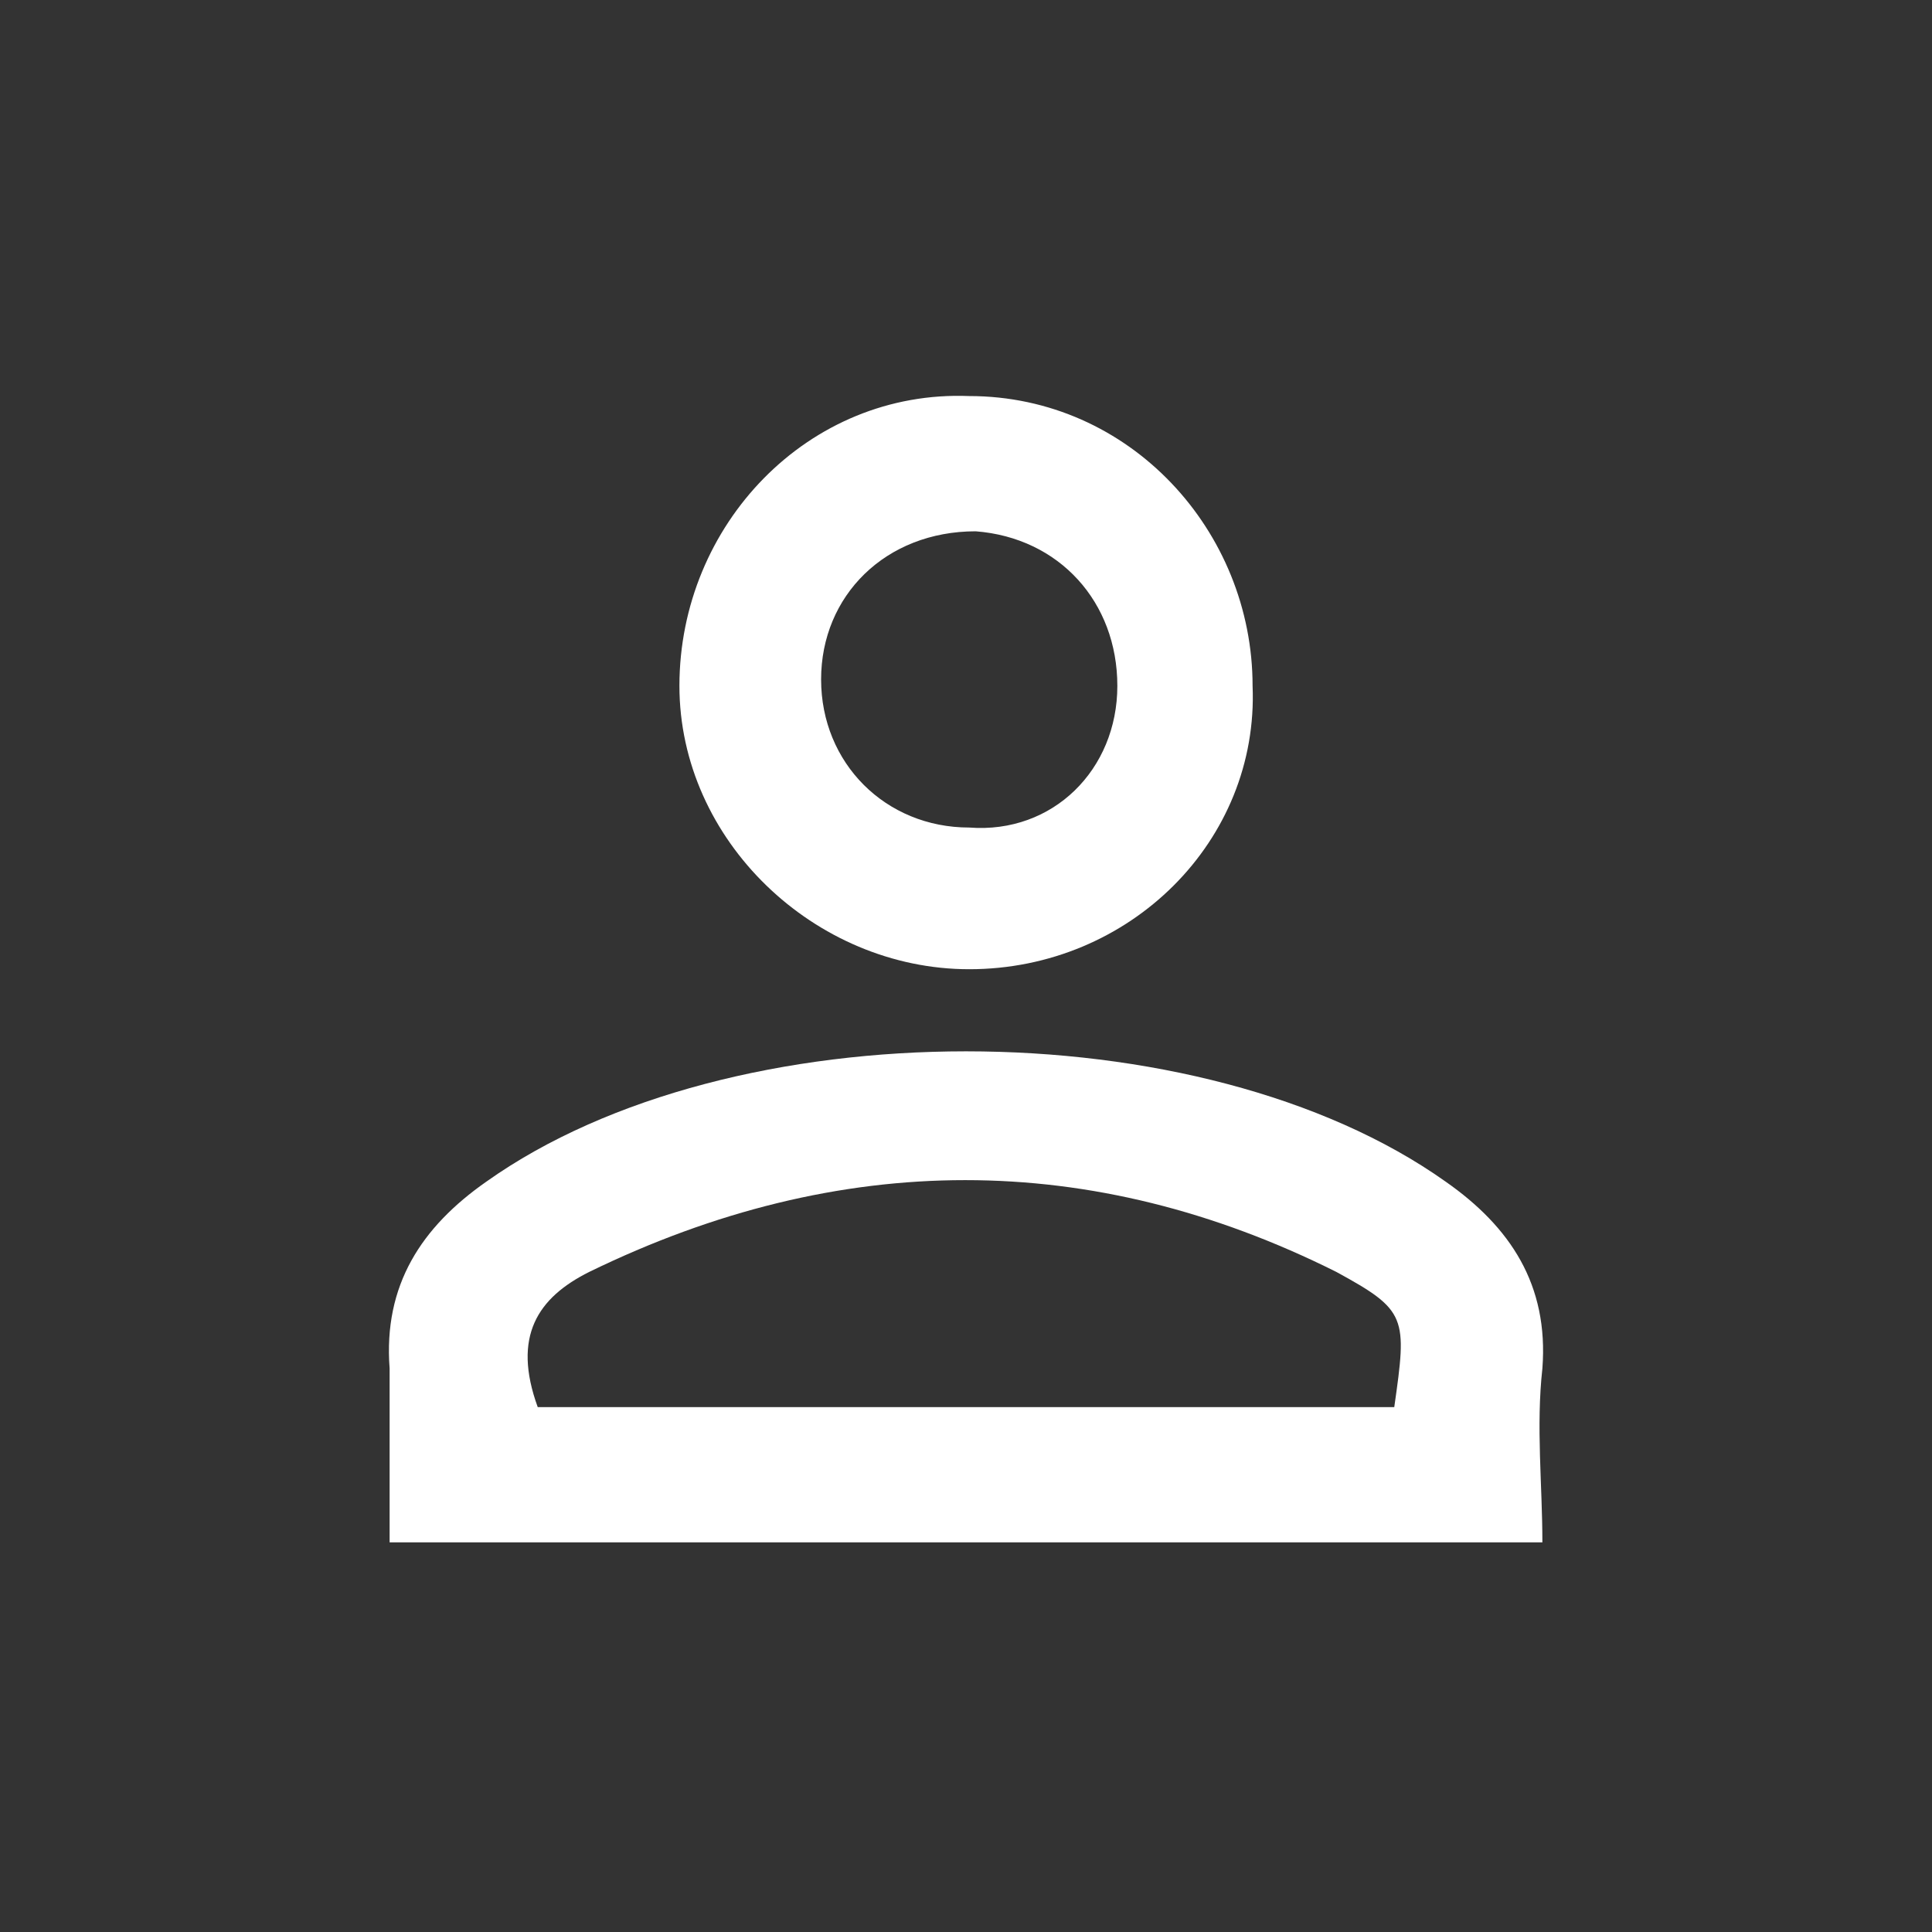 <?xml version="1.0" encoding="utf-8"?>
<!-- Generator: Adobe Illustrator 19.0.0, SVG Export Plug-In . SVG Version: 6.00 Build 0)  -->
<svg version="1.1" id="Layer_1" xmlns="http://www.w3.org/2000/svg" xmlns:xlink="http://www.w3.org/1999/xlink" x="0px" y="0px"
	viewBox="0 0 30 30" style="enable-background:new 0 0 30 30;" xml:space="preserve">
	 <rect x="0" y="0" width="30" height="30" fill="#333333" stroke="none"/>
	 <path d="m6.05,23.95c0,-1 0,-1.9 0,-2.7c-0.1,-1.3 0.5,-2.2 1.5,-2.9c3.8,-2.7 11.1,-2.7 14.9,0c1,0.7 1.6,1.6 1.5,2.9c-0.1,0.9 0,1.8 0,2.7c-5.9,0 -11.8,0 -17.9,0zm2.3,-2.1c4.4,0 8.9,0 13.3,0c0.2,-1.4 0.2,-1.5 -0.9,-2.1c-3.8,-1.9 -7.7,-1.9 -11.6,0c-0.8,0.4 -1.2,1 -0.8,2.1z" fill="white"/>
   <path d="m15.05,15.05c-2.4,0 -4.5,-2 -4.5,-4.4c0,-2.5 2,-4.6 4.5,-4.5c2.5,0 4.4,2.1 4.4,4.5c0.1,2.4 -1.9,4.4 -4.4,4.4zm2.3,-4.4c0,-1.3 -0.9,-2.3 -2.2,-2.4c-1.4,0 -2.4,1 -2.4,2.3c0,1.3 1,2.3 2.3,2.3c1.3,0.1 2.3,-0.9 2.3,-2.2z" fill="white"/>

</svg>

